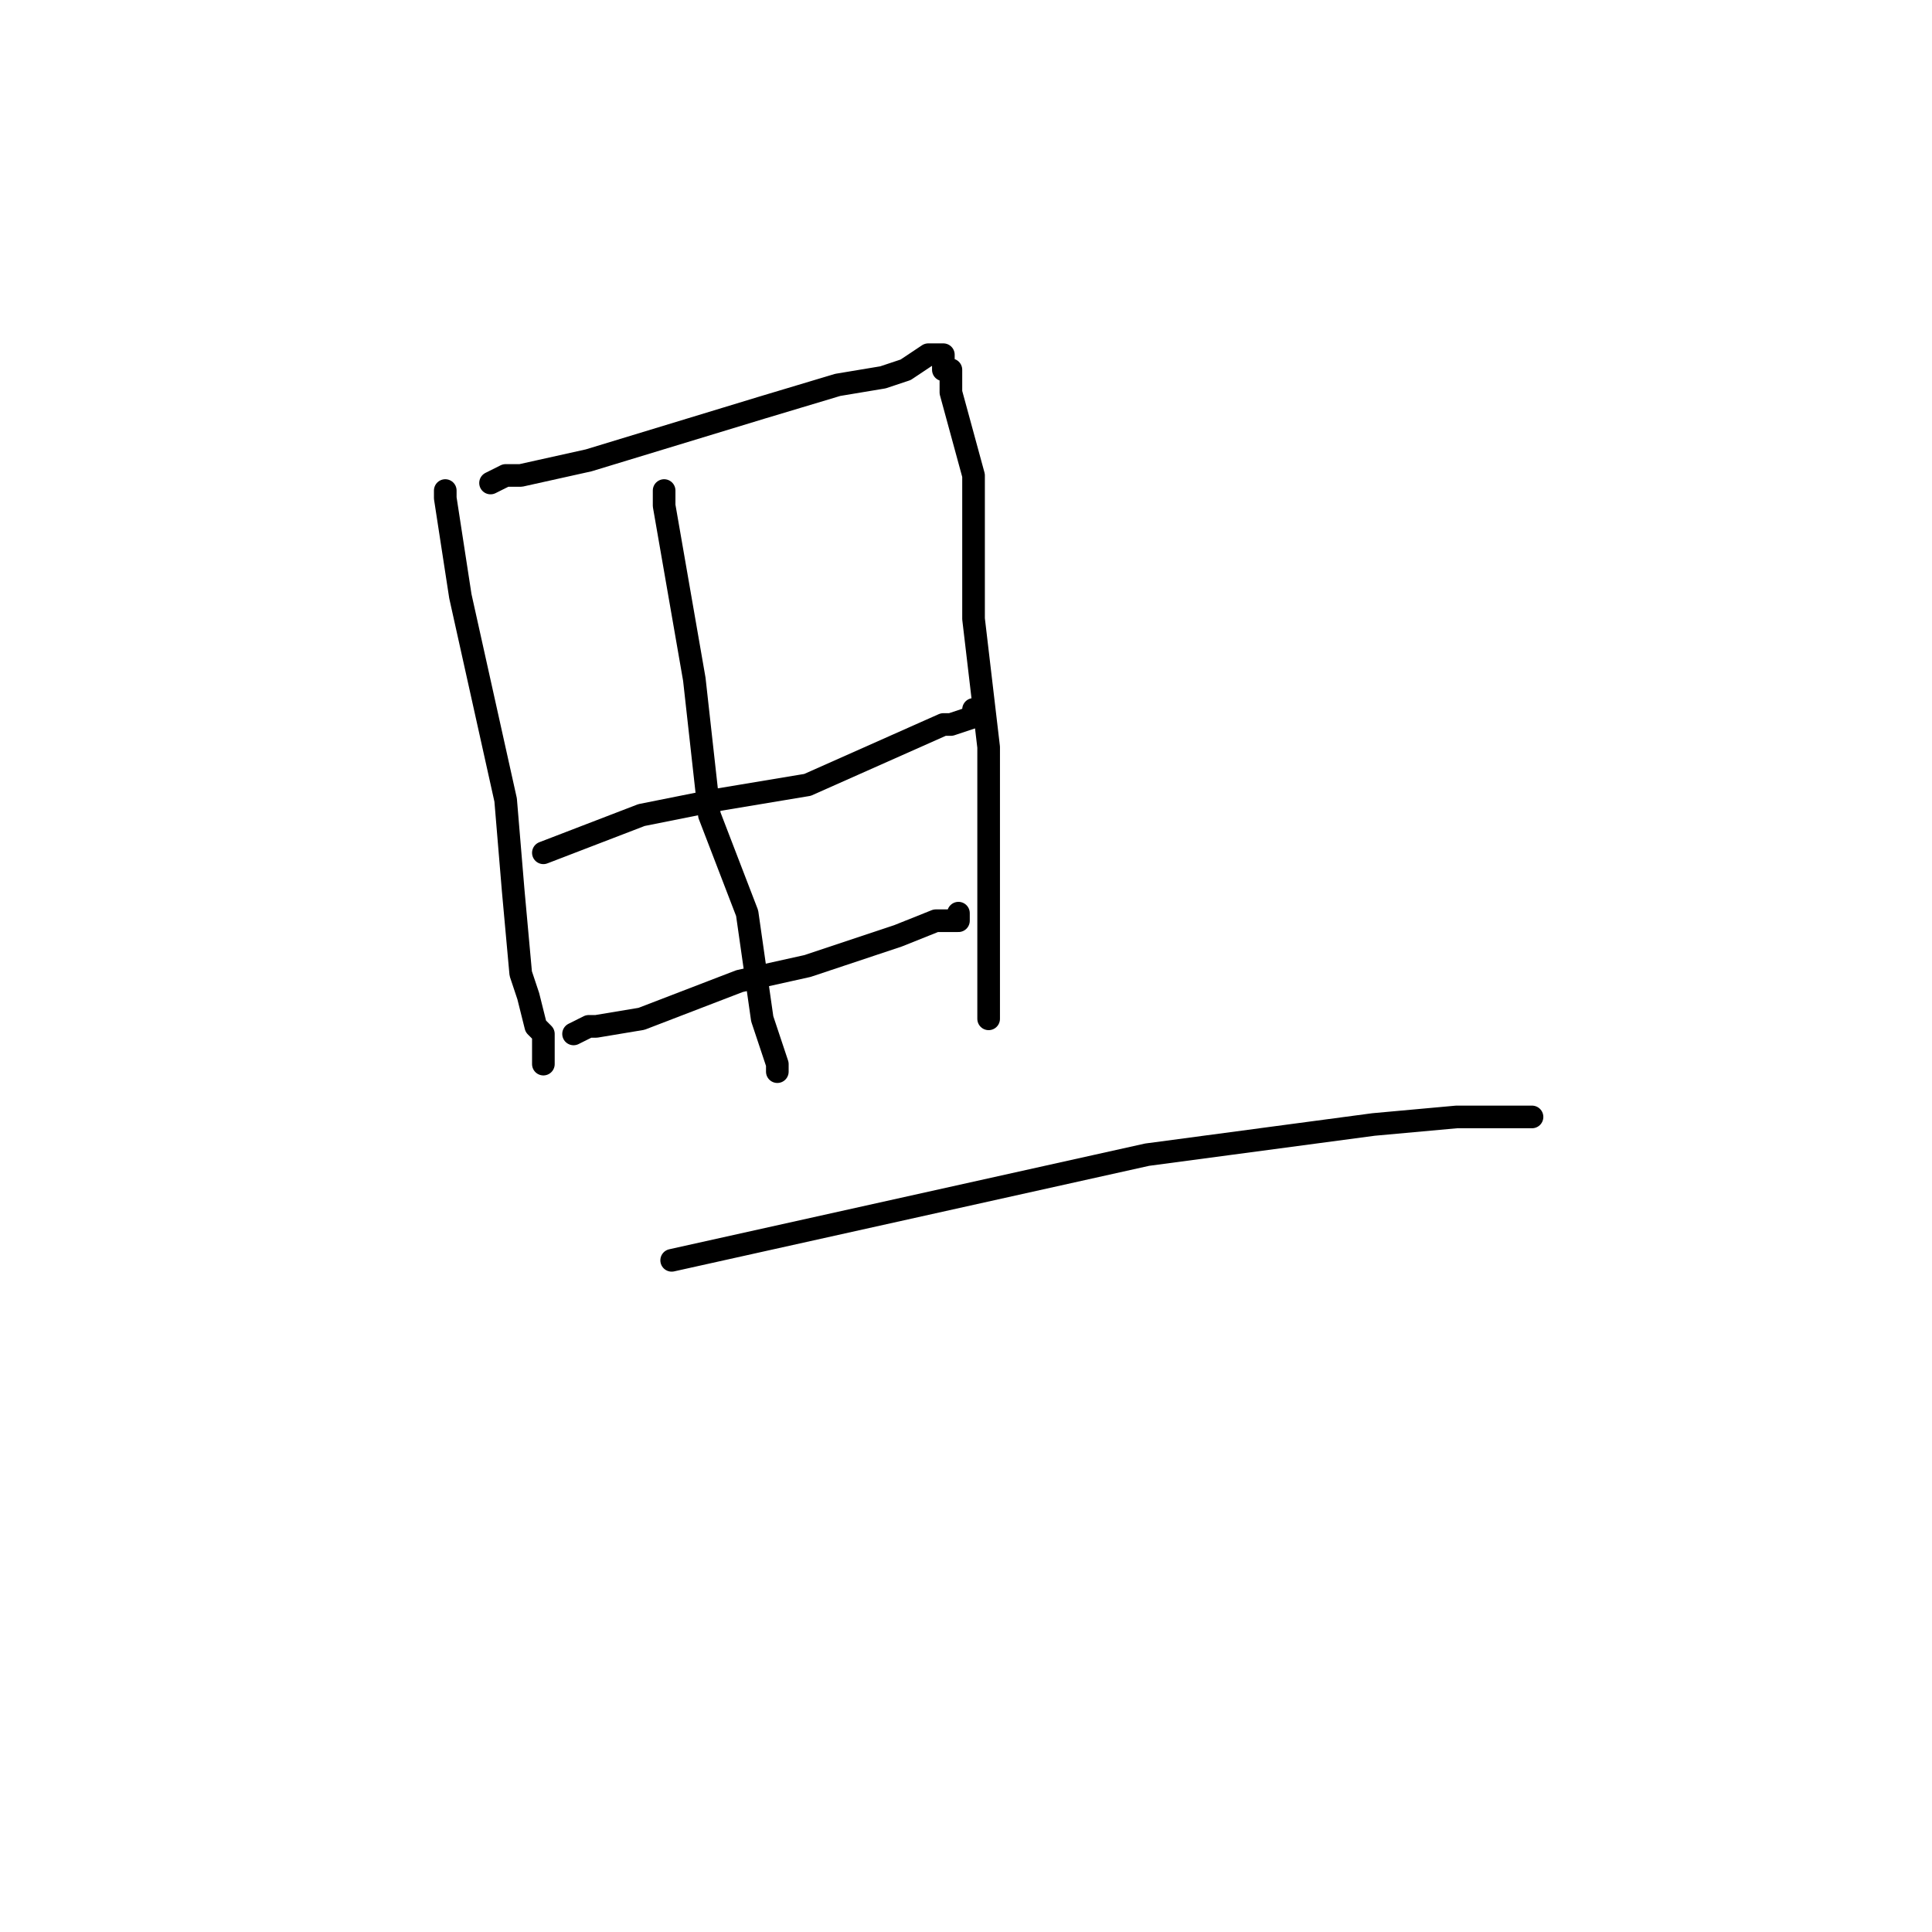<?xml version="1.0" standalone="no"?>
    <svg width="256" height="256" xmlns="http://www.w3.org/2000/svg" version="1.1">
    <polyline stroke="black" stroke-width="3" stroke-linecap="round" fill="transparent" stroke-linejoin="round" points="59 65 59 66 61 79 67 106 68 118 69 129 70 132 71 136 72 137 72 140 72 141 72 141 " />
        <polyline stroke="black" stroke-width="3" stroke-linecap="round" fill="transparent" stroke-linejoin="round" points="65 64 67 63 69 63 78 61 101 54 111 51 117 50 120 49 123 47 124 47 125 47 125 49 126 49 126 52 129 63 129 82 131 99 131 110 131 125 131 130 131 131 131 133 131 135 131 135 " />
        <polyline stroke="black" stroke-width="3" stroke-linecap="round" fill="transparent" stroke-linejoin="round" points="88 65 88 67 92 90 94 108 99 121 101 135 102 138 103 141 103 142 103 142 " />
        <polyline stroke="black" stroke-width="3" stroke-linecap="round" fill="transparent" stroke-linejoin="round" points="72 113 85 108 95 106 107 104 116 100 125 96 126 96 129 95 129 94 129 94 " />
        <polyline stroke="black" stroke-width="3" stroke-linecap="round" fill="transparent" stroke-linejoin="round" points="76 137 78 136 79 136 85 135 98 130 107 128 119 124 124 122 126 122 127 122 127 121 127 121 " />
        <polyline stroke="black" stroke-width="3" stroke-linecap="round" fill="transparent" stroke-linejoin="round" points="89 167 125 159 152 153 182 149 193 148 197 148 200 148 201 148 202 148 203 148 203 148 " />
        </svg>